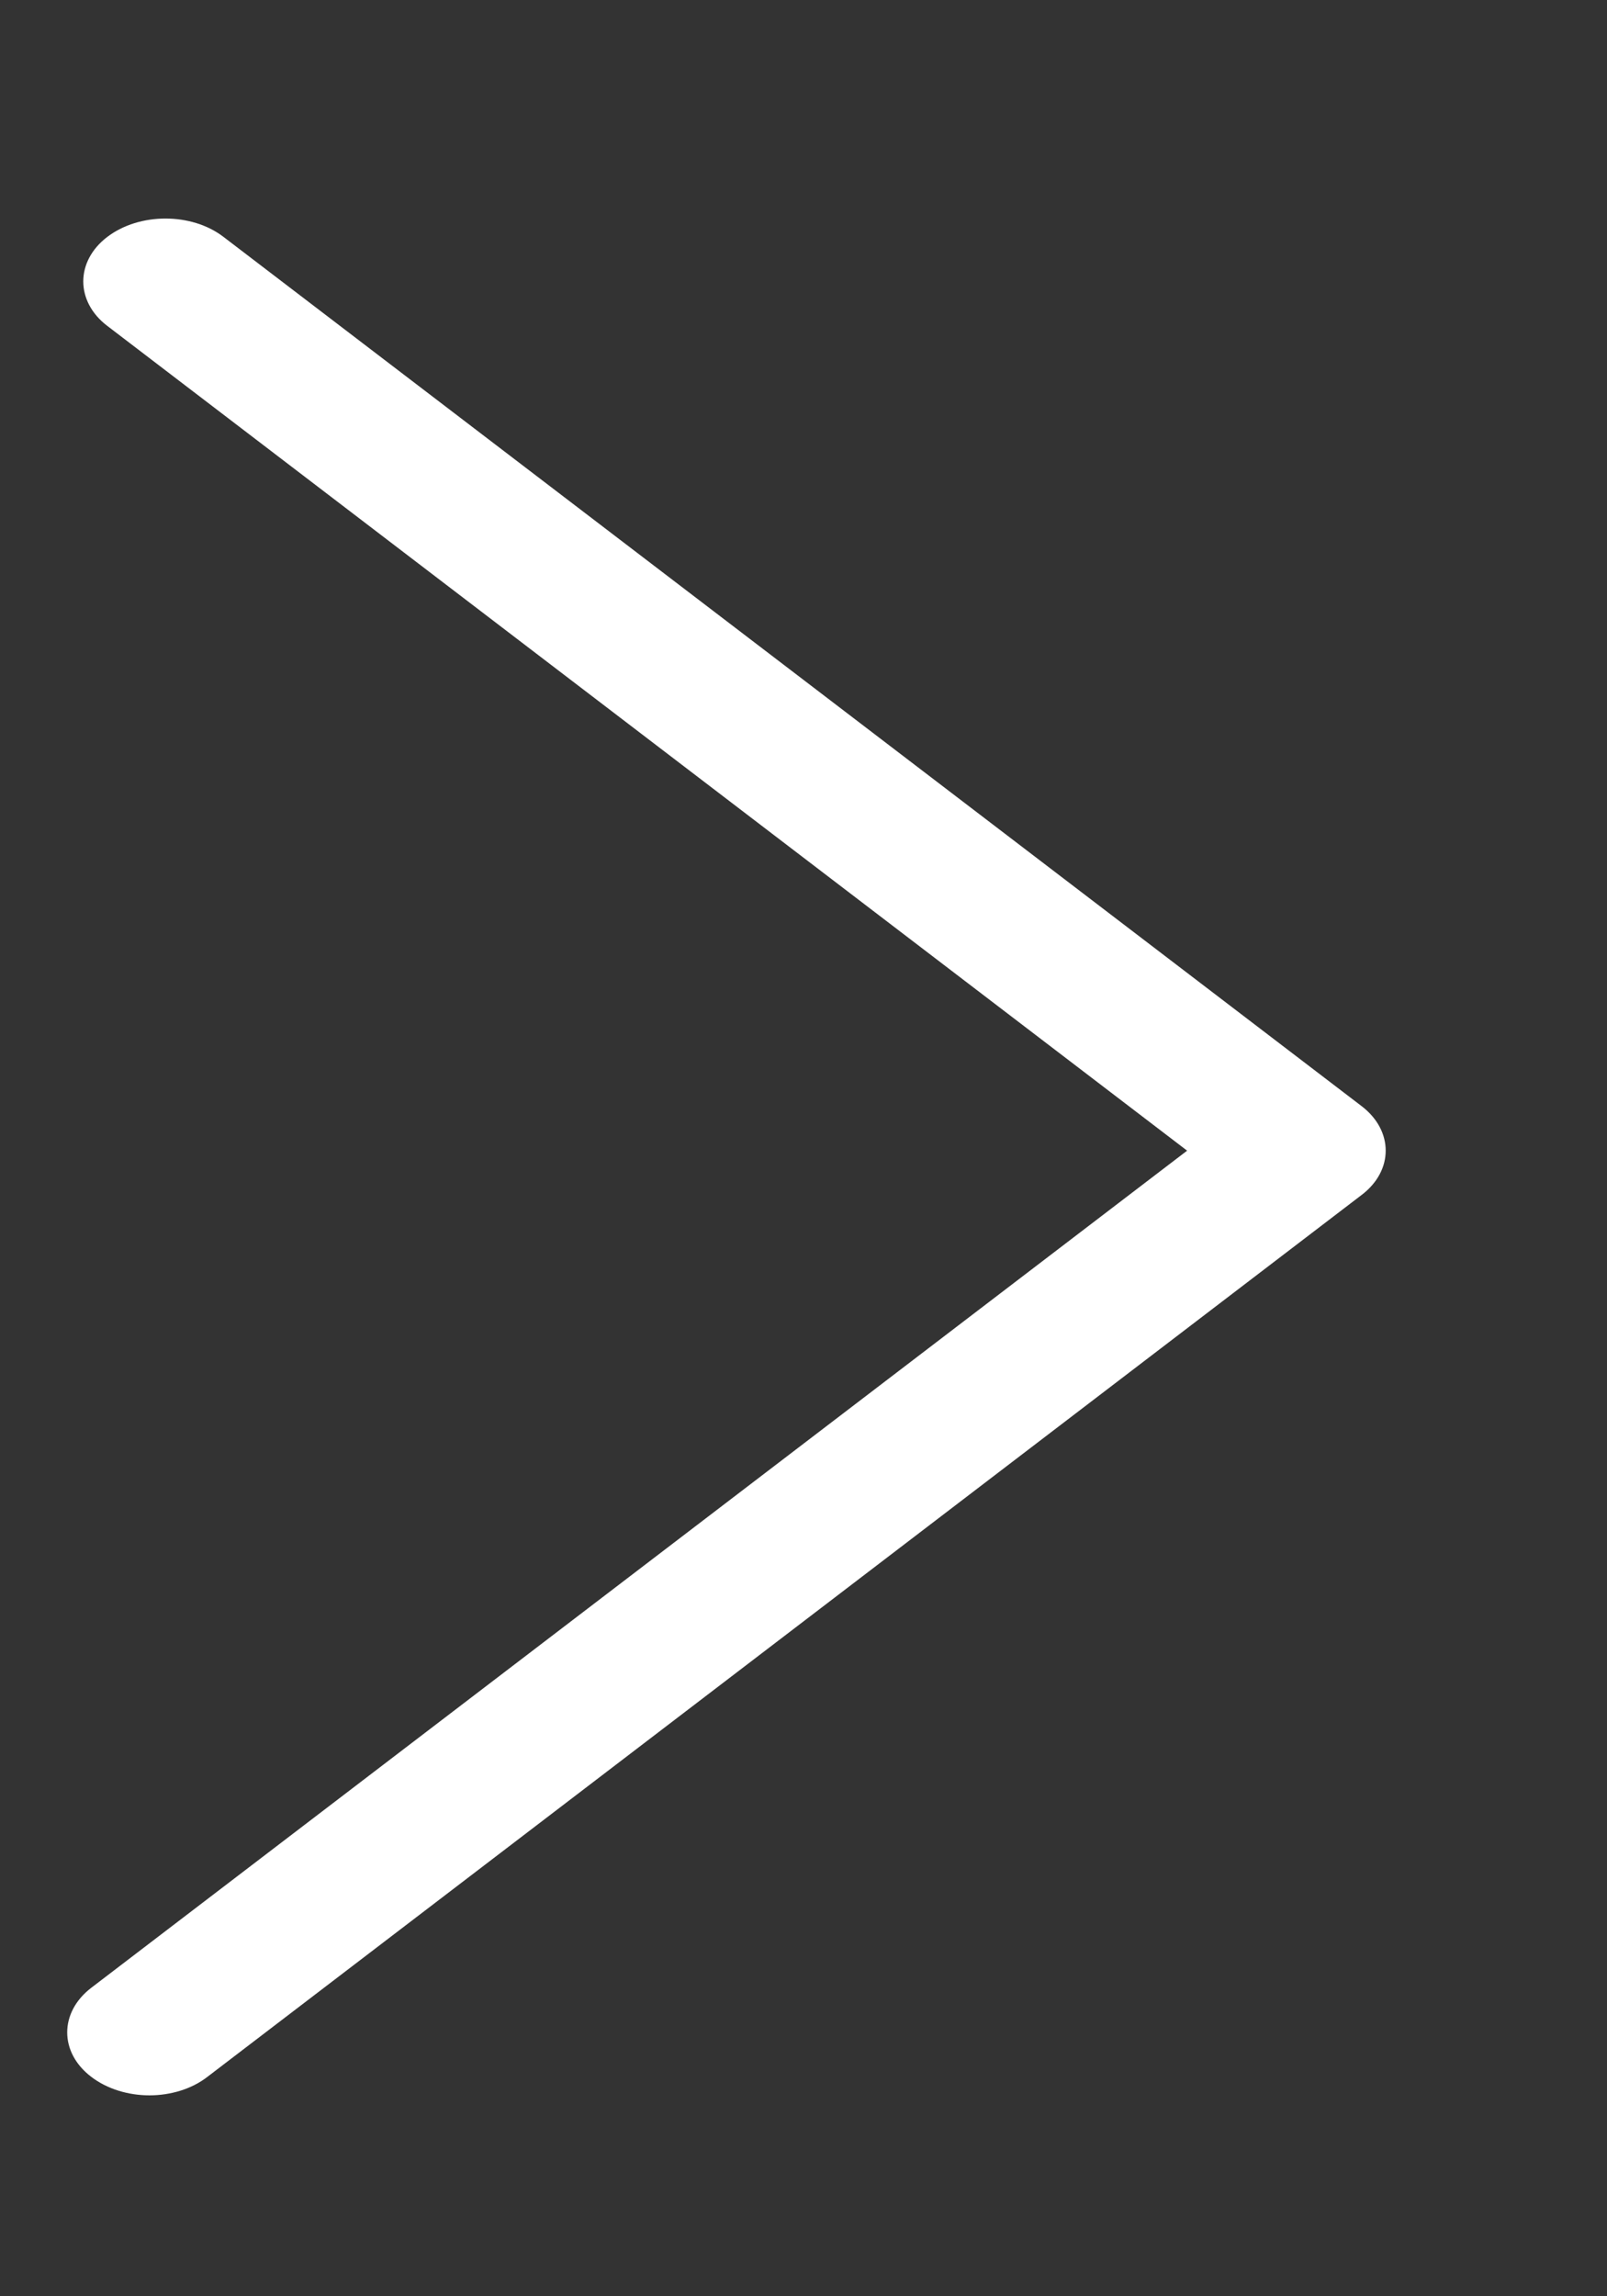<svg width="7" height="10" viewBox="0 0 7 10" fill="none" xmlns="http://www.w3.org/2000/svg">
<rect x="0" y="0" width="7" height="10" fill="#333333" stroke="none"/>
<path d="M0.651 9.125C0.56 9.125 0.467 9.098 0.397 9.044C0.258 8.938 0.258 8.764 0.397 8.657L5.171 5.011L0.467 1.419C0.328 1.313 0.328 1.138 0.467 1.032C0.607 0.925 0.835 0.925 0.974 1.032L5.931 4.817C6.071 4.924 6.071 5.098 5.931 5.204L0.904 9.044C0.835 9.098 0.742 9.125 0.651 9.125Z" fill="white"/>
</svg>
